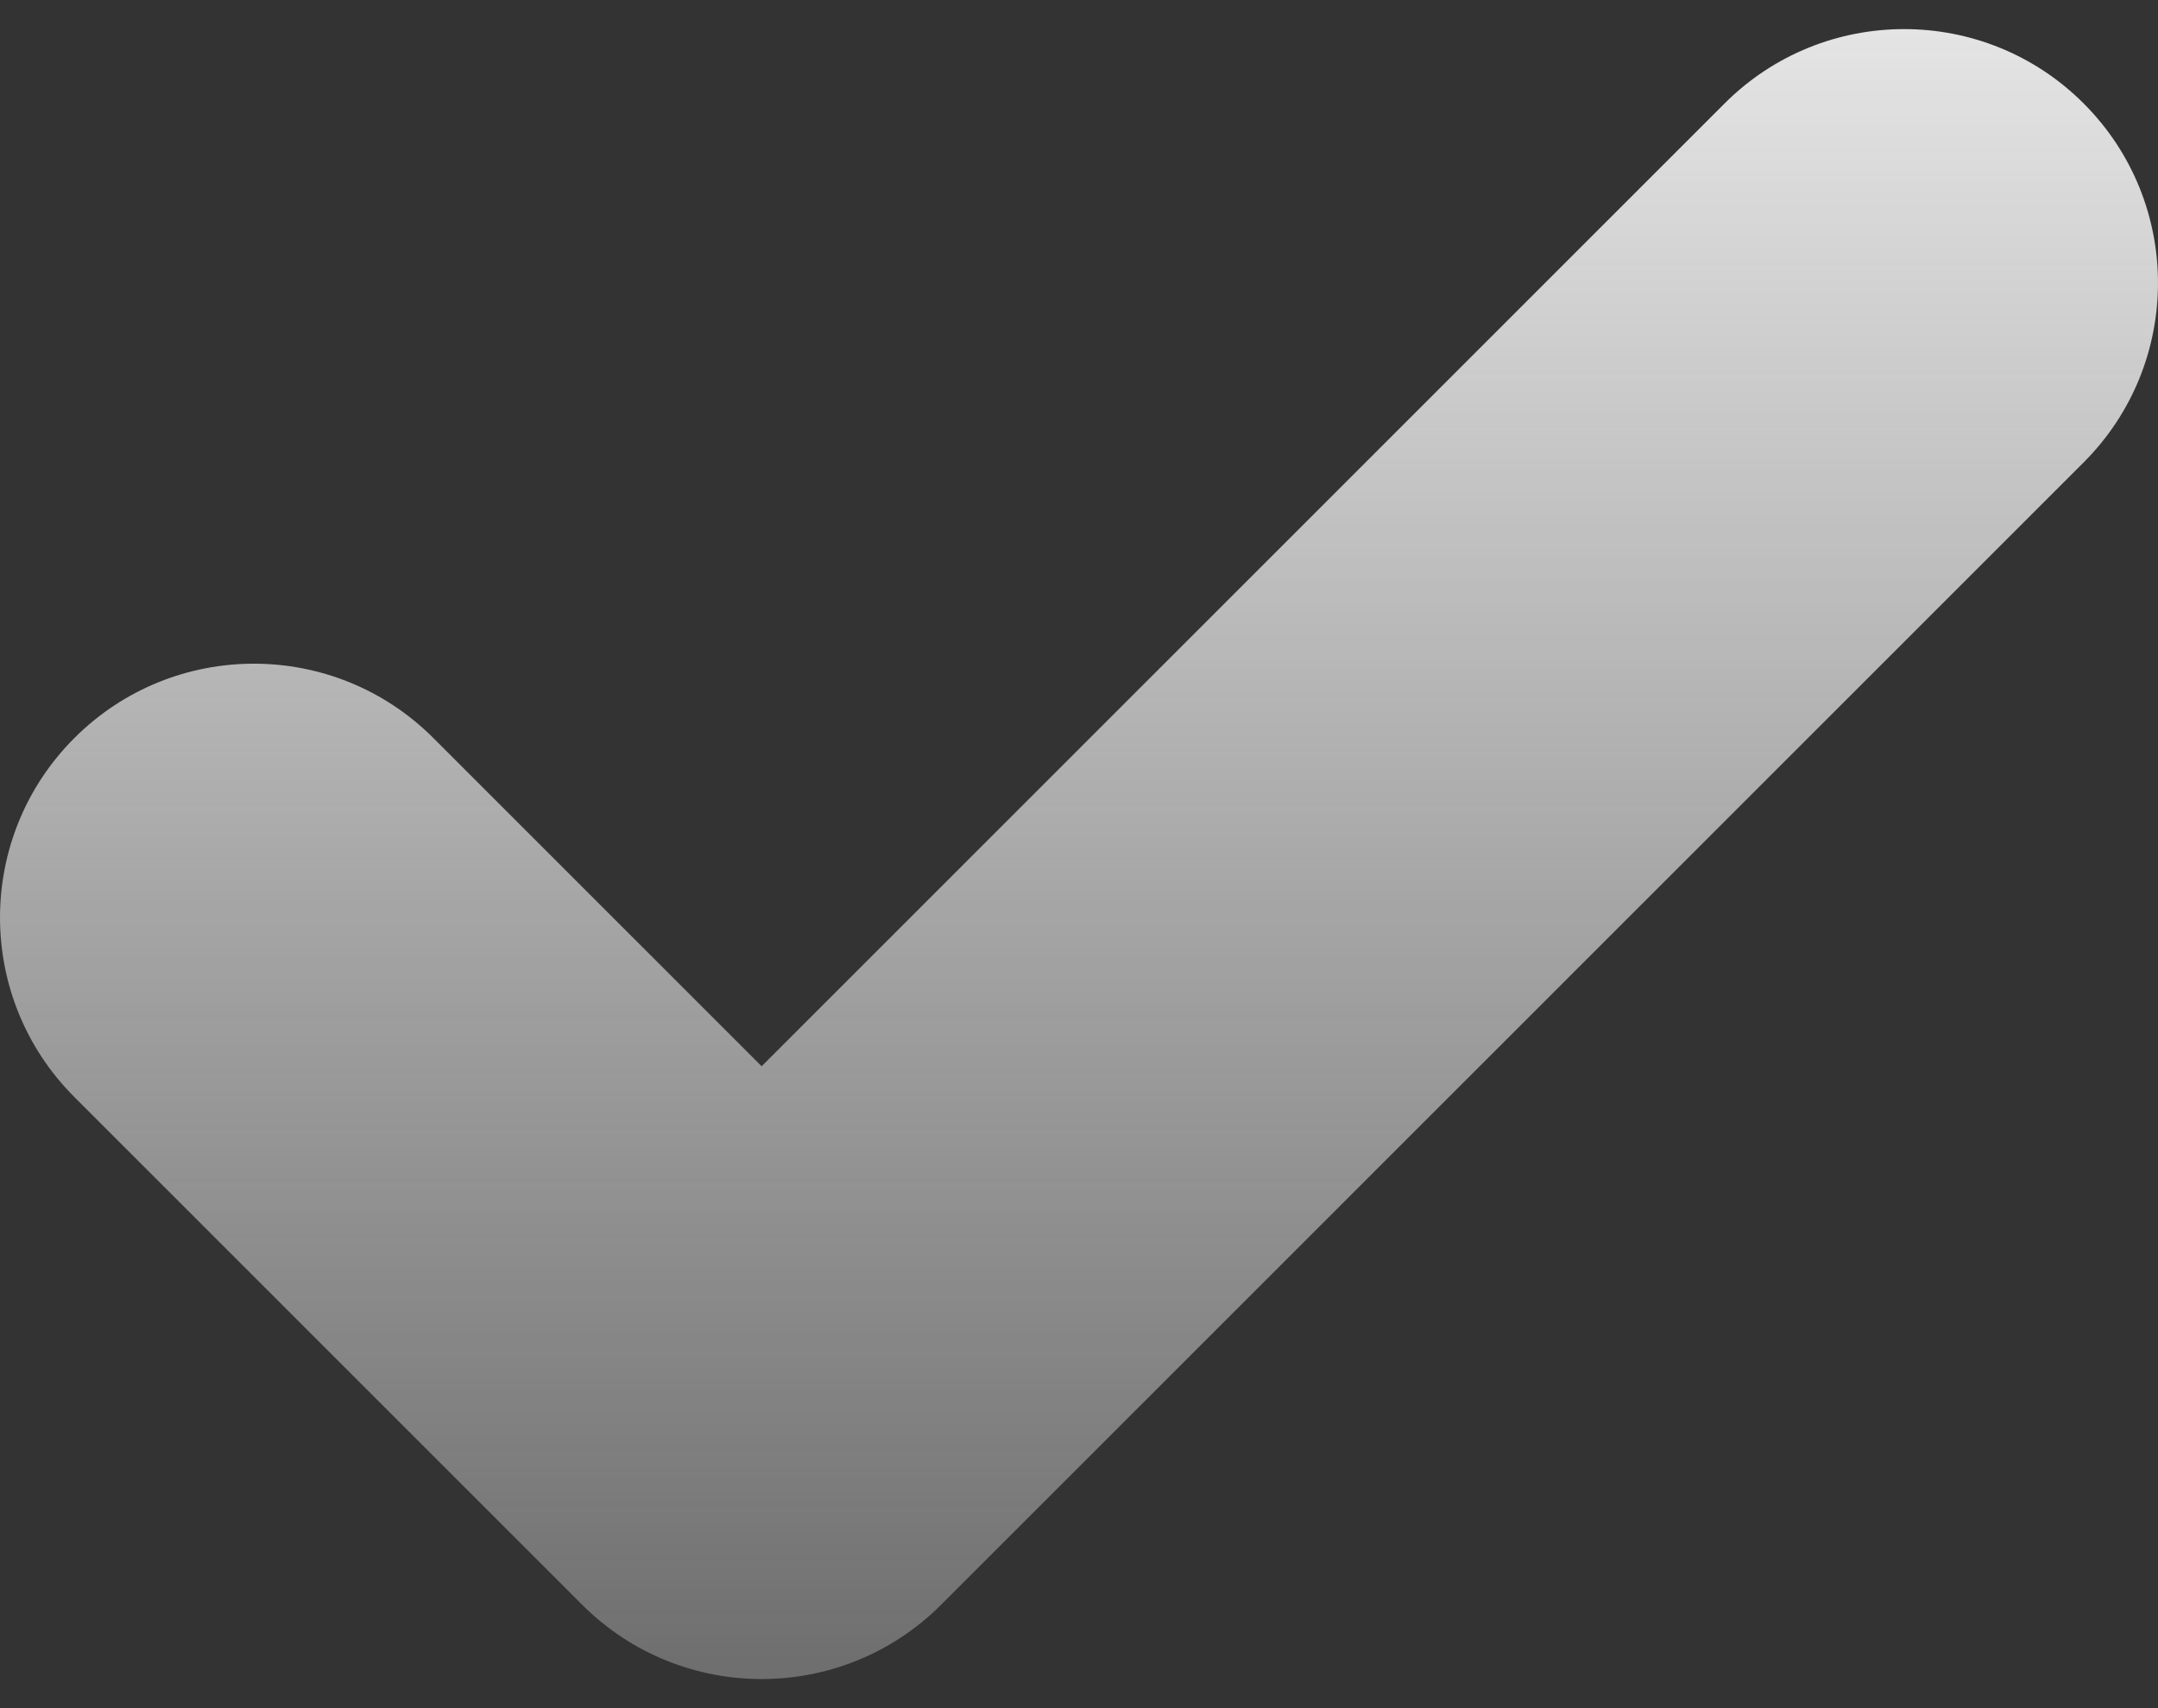 <svg width="48" height="38" viewBox="0 0 48 38" fill="none" xmlns="http://www.w3.org/2000/svg">
<rect x="0" y="0" width="48" height="38" fill="#333333" stroke="none"/>
<path fill-rule="evenodd" clip-rule="evenodd" d="M46.346 2.301C48.551 4.507 48.551 8.082 46.346 10.287L20.934 35.699C18.729 37.904 15.153 37.904 12.948 35.699L1.654 24.405C-0.551 22.2 -0.551 18.624 1.654 16.419C3.859 14.213 7.435 14.213 9.64 16.419L16.941 23.72L38.36 2.301C40.565 0.096 44.141 0.096 46.346 2.301Z" fill="url(#paint0_linear_6765_2960)"/>
<defs>
<linearGradient id="paint0_linear_6765_2960" x1="24" y1="0.647" x2="24" y2="37.353" gradientUnits="userSpaceOnUse">
<stop stop-color="#F8F8F8" stop-opacity="0.9"/>
<stop offset="1" stop-color="#F8F8F8" stop-opacity="0.3"/>
</linearGradient>
</defs>
</svg>

